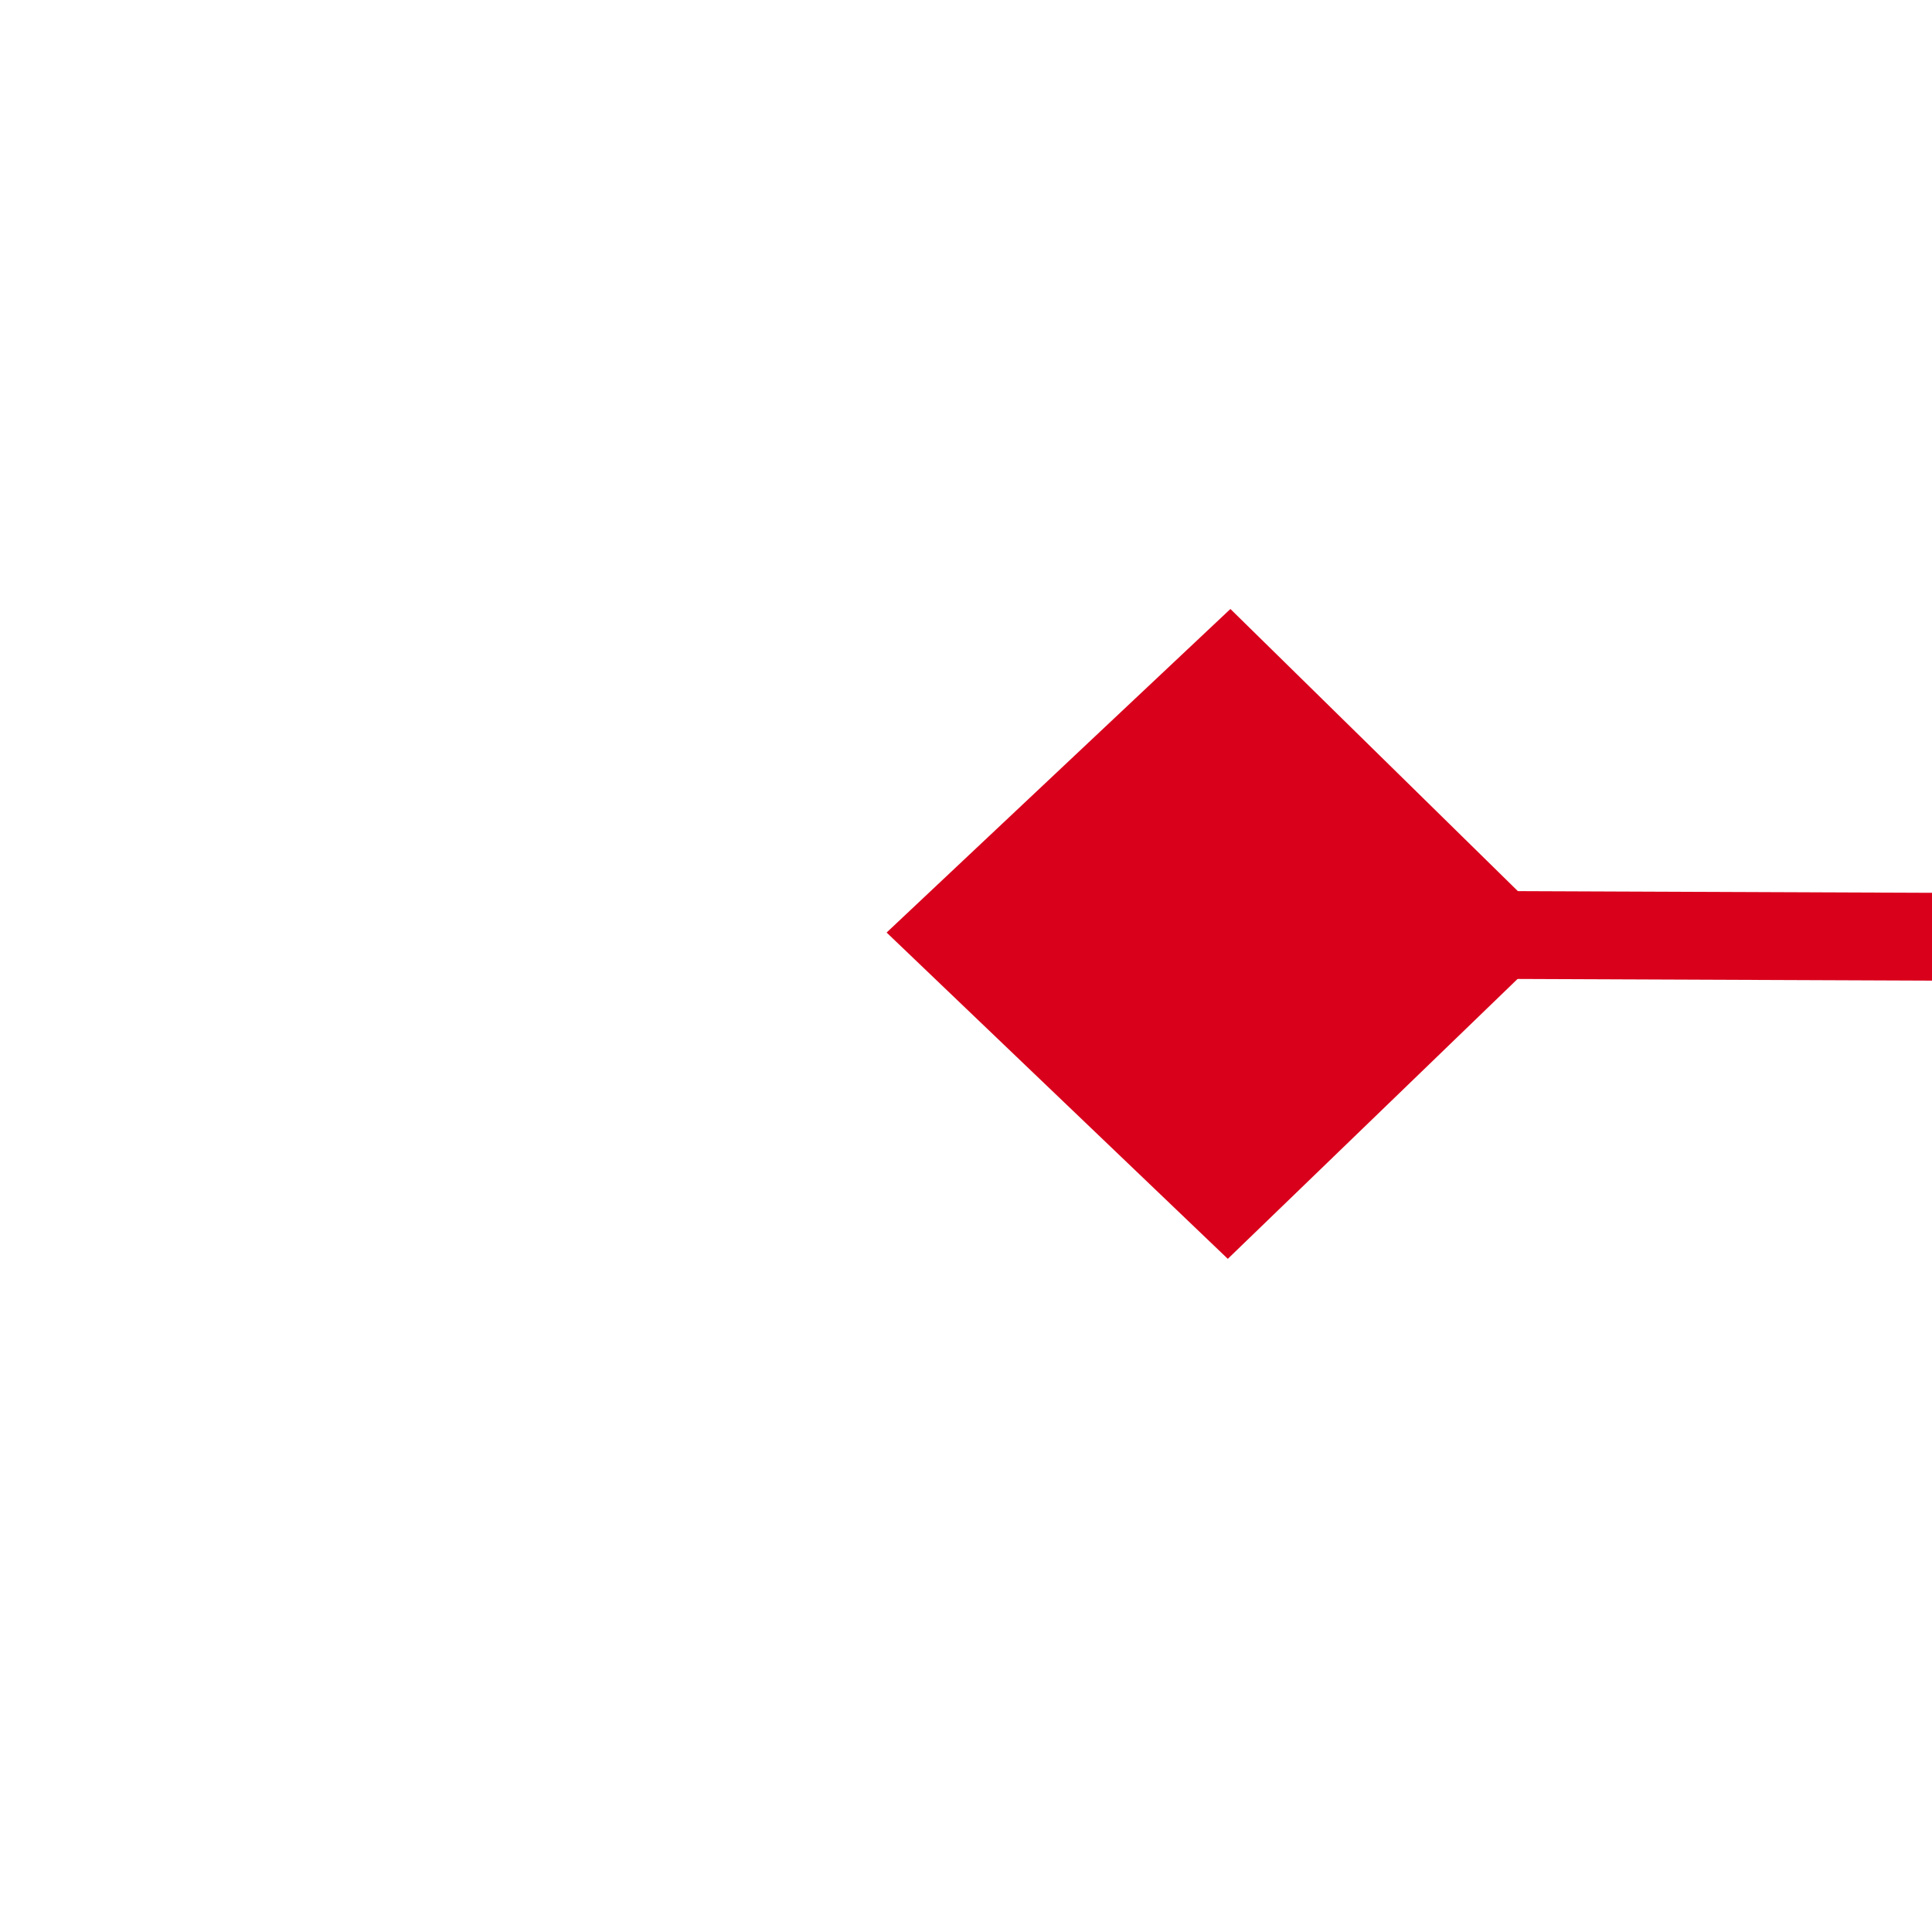 ﻿<?xml version="1.0" encoding="utf-8"?>
<svg version="1.1" xmlns:xlink="http://www.w3.org/1999/xlink" width="22px" height="22px" preserveAspectRatio="xMinYMid meet" viewBox="1728 729  22 20" xmlns="http://www.w3.org/2000/svg">
  <g transform="matrix(-1 0 0 -1 3478 1478 )">
    <path d="M 380.9 732.8  L 377 736.5  L 380.9 740.2  L 384.7 736.5  L 380.9 732.8  Z M 1736.1 740.2  L 1740 736.5  L 1736.1 732.8  L 1732.3 736.5  L 1736.1 740.2  Z " fill-rule="nonzero" fill="#d9001b" stroke="none" transform="matrix(1 0.004 -0.004 1 2.85 -4.079 )" />
    <path d="M 378 736.5  L 1739 736.5  " stroke-width="1" stroke="#d9001b" fill="none" transform="matrix(1 0.004 -0.004 1 2.85 -4.079 )" />
  </g>
</svg>